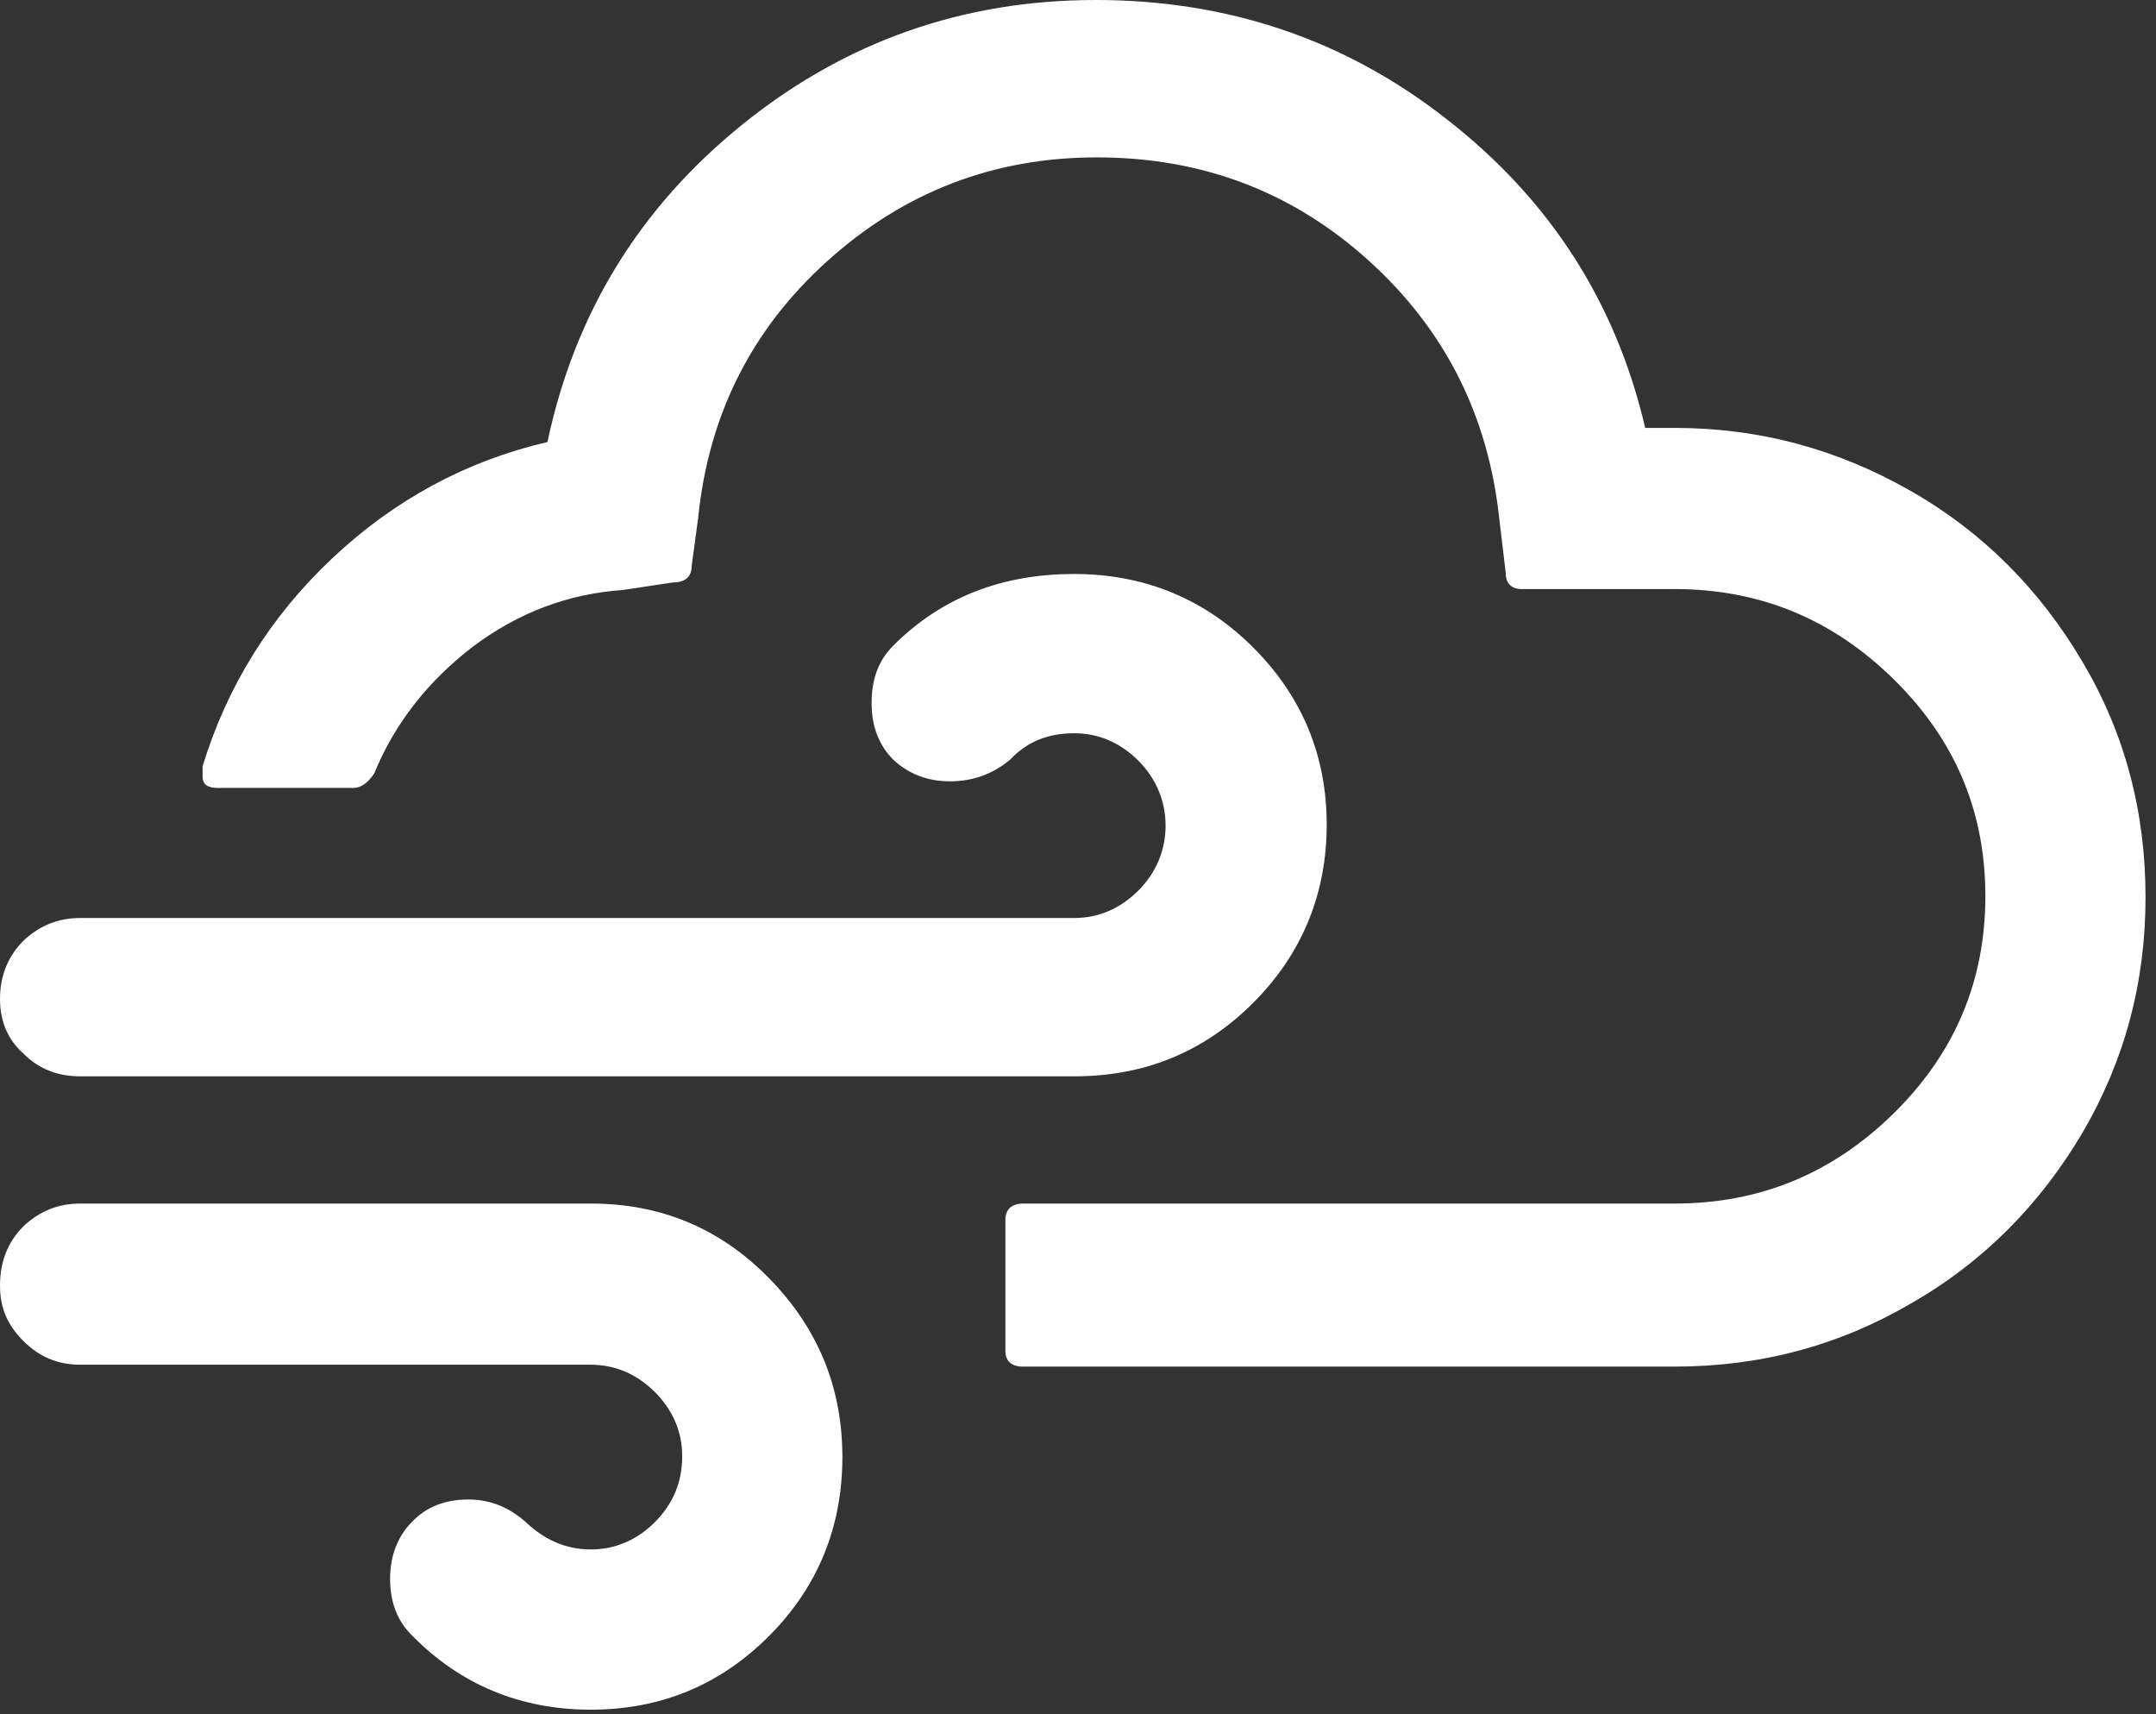<svg width="117" height="93" viewBox="0 0 117 93" fill="none" xmlns="http://www.w3.org/2000/svg">
<rect x="0" y="0" width="117" height="93" fill="#333333" stroke="none"/>
<path d="M0 69.747C0 68.469 0.409 67.395 1.278 66.525C2.148 65.707 3.17 65.298 4.346 65.298H32.061C35.845 65.298 39.066 66.628 41.725 69.338C44.384 72.048 45.714 75.269 45.714 79.053C45.714 82.837 44.384 86.11 41.725 88.769C39.066 91.428 35.845 92.757 32.061 92.757C28.277 92.757 25.005 91.428 22.346 88.718C21.527 87.9 21.169 86.877 21.169 85.65C21.169 84.422 21.579 83.349 22.346 82.582C23.113 81.763 24.135 81.354 25.414 81.354C26.59 81.354 27.612 81.763 28.533 82.582C29.555 83.553 30.732 84.064 32.061 84.064C33.391 84.064 34.567 83.553 35.538 82.582C36.51 81.61 37.021 80.434 37.021 79.002C37.021 77.673 36.51 76.497 35.538 75.525C34.567 74.554 33.391 74.042 32.061 74.042H4.346C3.17 74.042 2.148 73.633 1.278 72.764C0.409 71.895 0 70.974 0 69.747ZM0 54.202C0 52.975 0.409 51.901 1.278 51.032C2.148 50.214 3.17 49.805 4.346 49.805H58.293C59.622 49.805 60.798 49.293 61.77 48.322C62.742 47.35 63.253 46.123 63.253 44.794C63.253 43.464 62.742 42.237 61.77 41.265C60.798 40.294 59.622 39.782 58.293 39.782C56.861 39.782 55.736 40.243 54.816 41.214C53.895 41.981 52.822 42.39 51.543 42.39C50.316 42.39 49.293 41.981 48.475 41.214C47.708 40.447 47.299 39.424 47.299 38.146C47.299 36.868 47.657 35.845 48.475 35.027C51.083 32.419 54.356 31.141 58.293 31.141C62.077 31.141 65.349 32.47 68.008 35.129C70.667 37.788 71.997 41.01 71.997 44.742C71.997 48.475 70.667 51.748 68.008 54.407C65.349 57.066 62.128 58.395 58.293 58.395H4.346C3.119 58.395 2.096 57.986 1.278 57.168C0.409 56.401 0 55.378 0 54.202ZM10.994 42.135C10.994 42.544 11.249 42.748 11.812 42.748H19.175C19.584 42.748 19.942 42.492 20.3 41.981C21.425 39.22 23.266 36.919 25.669 35.078C28.124 33.237 30.834 32.215 33.8 32.01L36.51 31.601C37.175 31.601 37.532 31.294 37.532 30.732L37.89 28.073C38.453 22.55 40.754 17.897 44.896 14.164C49.038 10.431 53.895 8.539 59.52 8.539C65.196 8.539 70.105 10.38 74.247 14.113C78.389 17.846 80.741 22.499 81.354 28.073L81.712 31.09C81.712 31.652 82.019 31.959 82.582 31.959H90.865C95.519 31.959 99.456 33.595 102.78 36.868C106.103 40.14 107.74 44.026 107.74 48.629C107.74 53.179 106.103 57.117 102.78 60.389C99.456 63.662 95.519 65.298 90.865 65.298H55.532C54.918 65.298 54.56 65.605 54.56 66.168V73.275C54.56 73.838 54.867 74.144 55.532 74.144H90.865C95.519 74.144 99.763 73.019 103.7 70.719C107.637 68.469 110.705 65.349 113.006 61.463C115.307 57.526 116.432 53.282 116.432 48.68C116.432 44.026 115.307 39.782 113.006 35.896C110.705 32.01 107.637 28.891 103.7 26.641C99.763 24.391 95.519 23.215 90.865 23.215H89.28C87.695 16.414 84.116 10.84 78.542 6.494C73.019 2.148 66.628 0 59.469 0C52.259 0 45.867 2.25 40.294 6.75C34.72 11.249 31.192 16.977 29.709 23.982C25.311 25.005 21.425 27.101 18.05 30.271C14.675 33.442 12.323 37.226 10.994 41.572V41.777V42.135Z" fill="white"/>
</svg>
